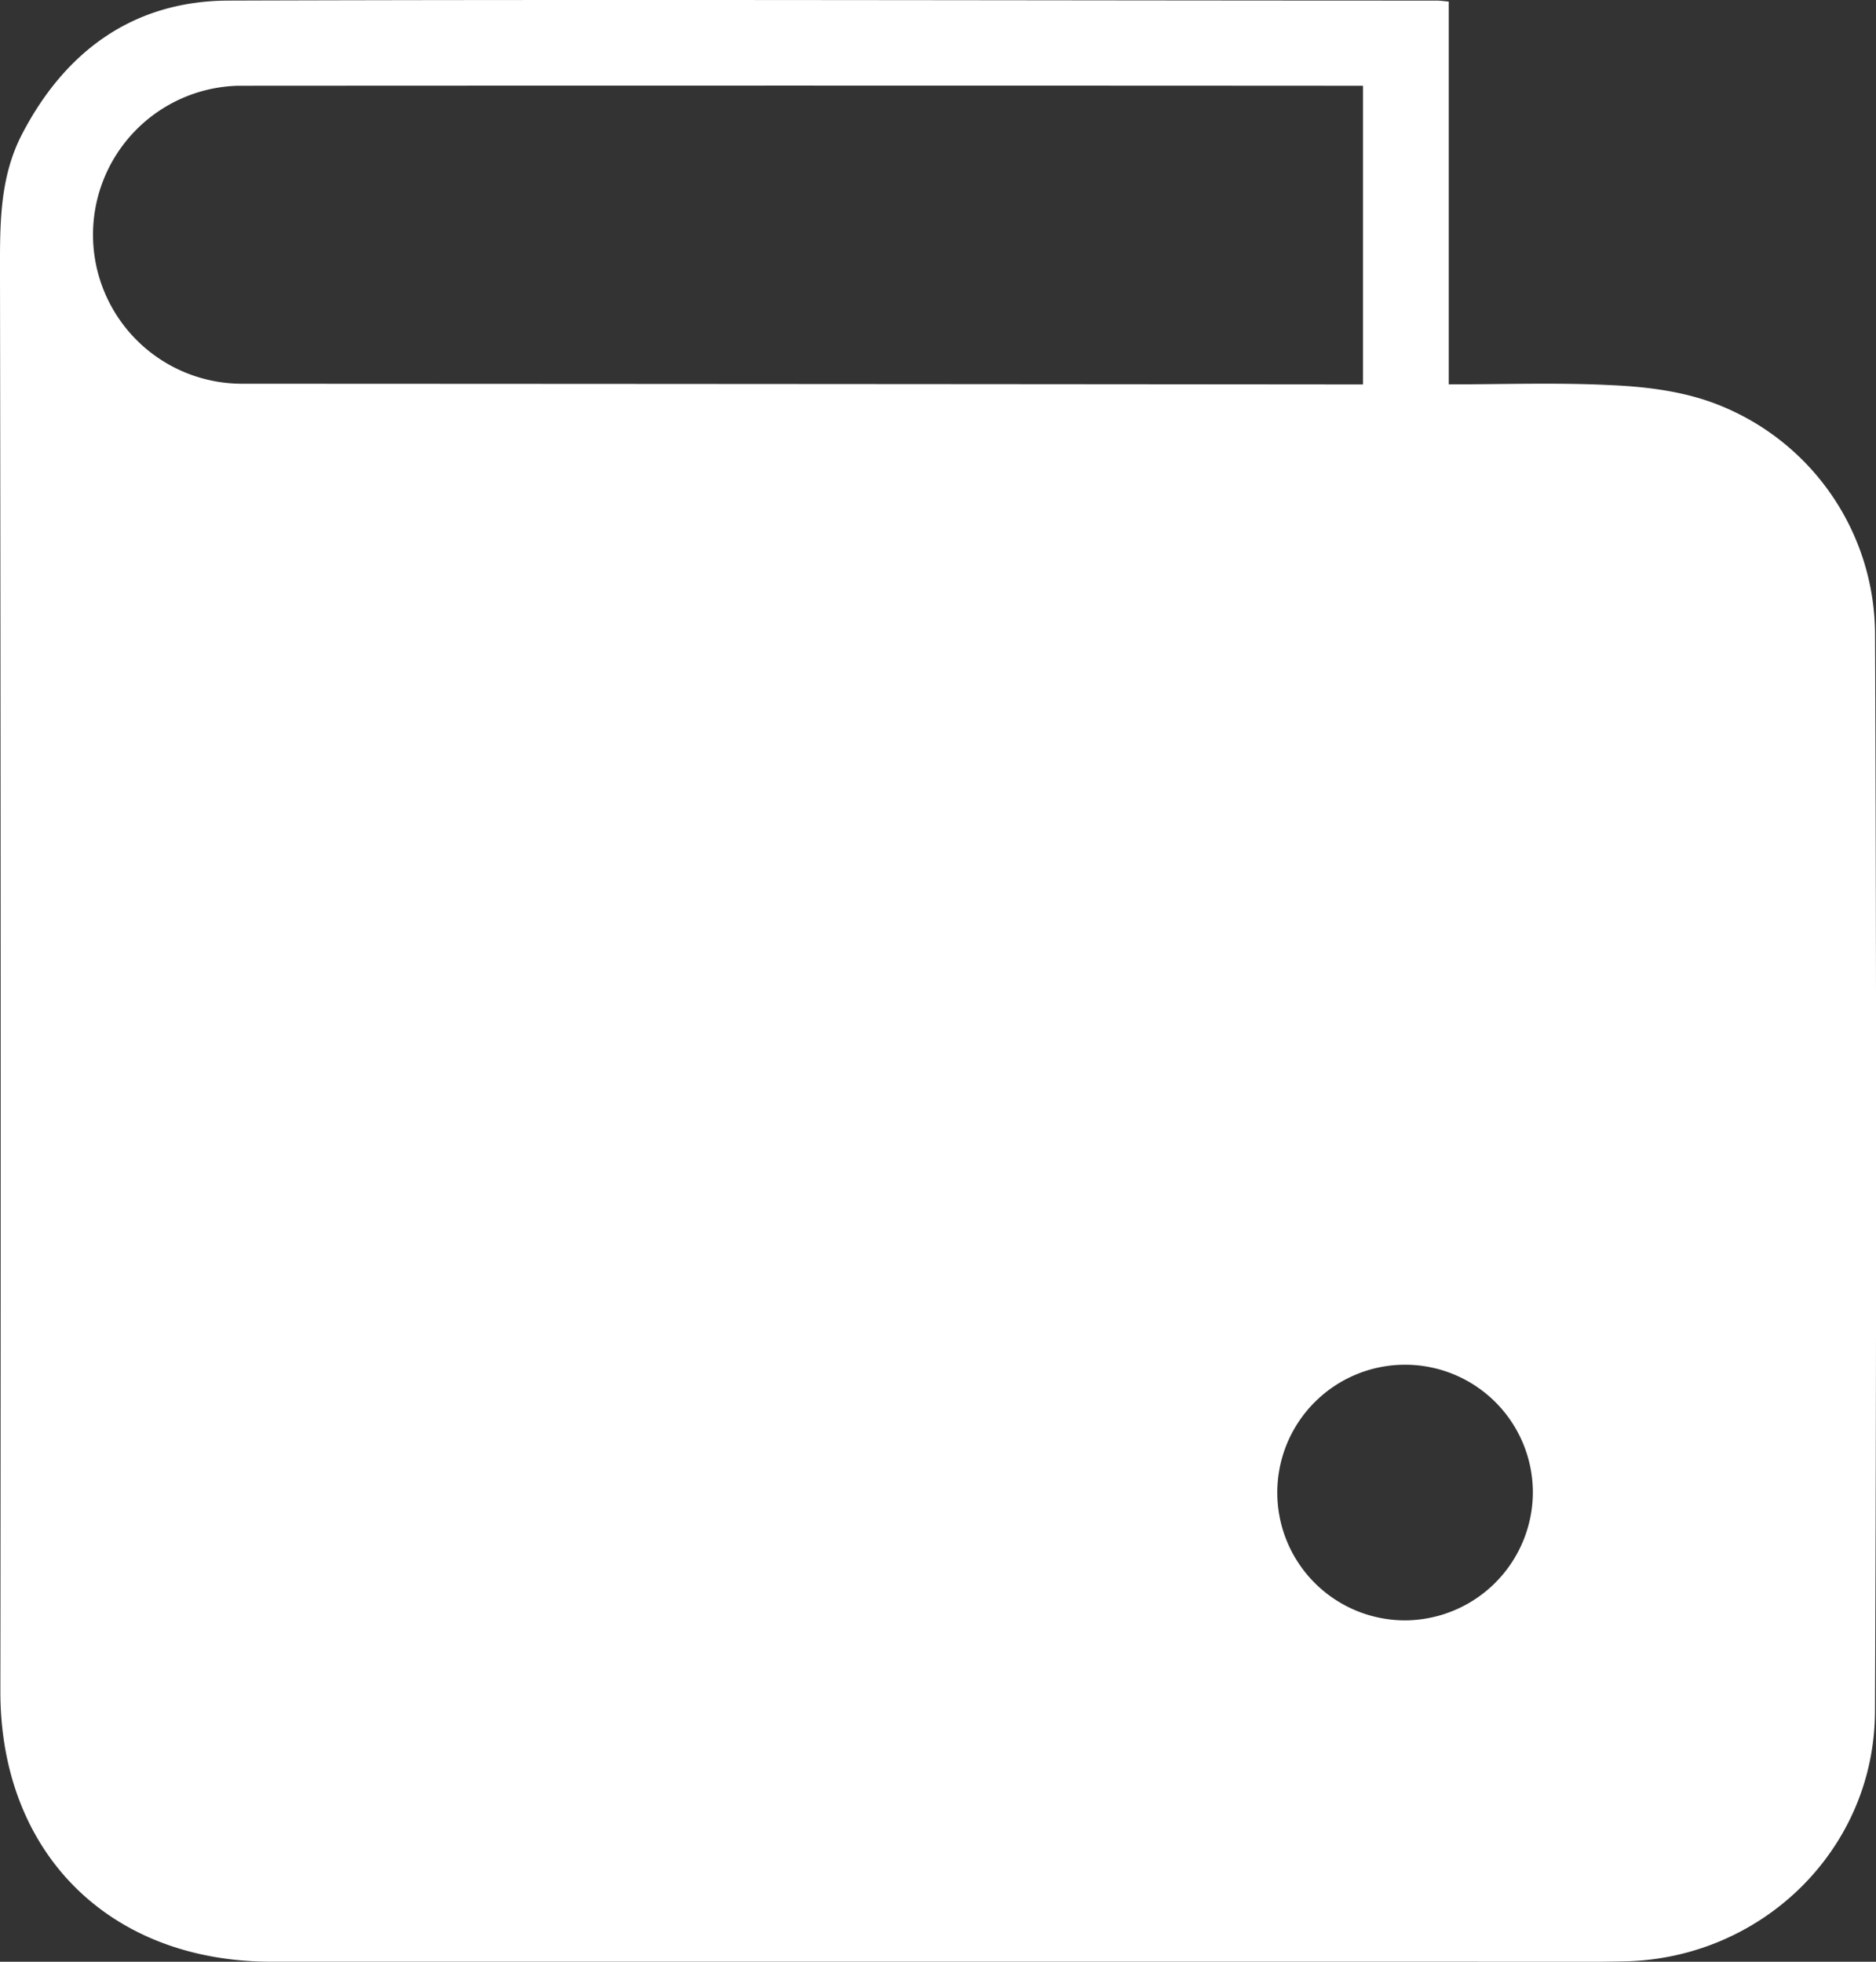 <svg xmlns="http://www.w3.org/2000/svg" viewBox="0 0 351.44 367.42"><rect x="0" y="0" width="351.44" height="367.42" fill="#333333" stroke="none"/><defs><style>.cls-1{fill:#fff;}</style></defs><title>Ativo 23</title><g id="Camada_2" data-name="Camada 2"><g id="Camada_1-2" data-name="Camada 1"><path class="cls-1" d="M351.26,118.46A46.35,46.35,0,0,0,320,75.12c-5.85-2-12.3-2.74-18.52-3-9.89-.49-19.81-.13-30.08-.13V.29c-1.22-.11-1.71-.18-2.21-.18-75.51,0-151-.25-226.53,0C25.06.22,12.28,9.48,4.16,25.07-.24,33.5,0,42.59,0,51.82q.21,132.48.07,265c0,30.24,20.41,50.59,50.76,50.59q111.29,0,222.55,0c10.31,0,20.62.15,30.93-.06,25.8-.52,46.83-21,46.94-46.77Q351.67,219.5,351.26,118.46Zm-306-46.59a27.91,27.91,0,0,1-.67-55.81q103.24-.06,206.49,0h4.26V72h-5.08Q147.76,71.91,45.25,71.87ZM263,303.48a23.94,23.94,0,1,1,24.16-24A24.05,24.05,0,0,1,263,303.48Z"/></g></g></svg>